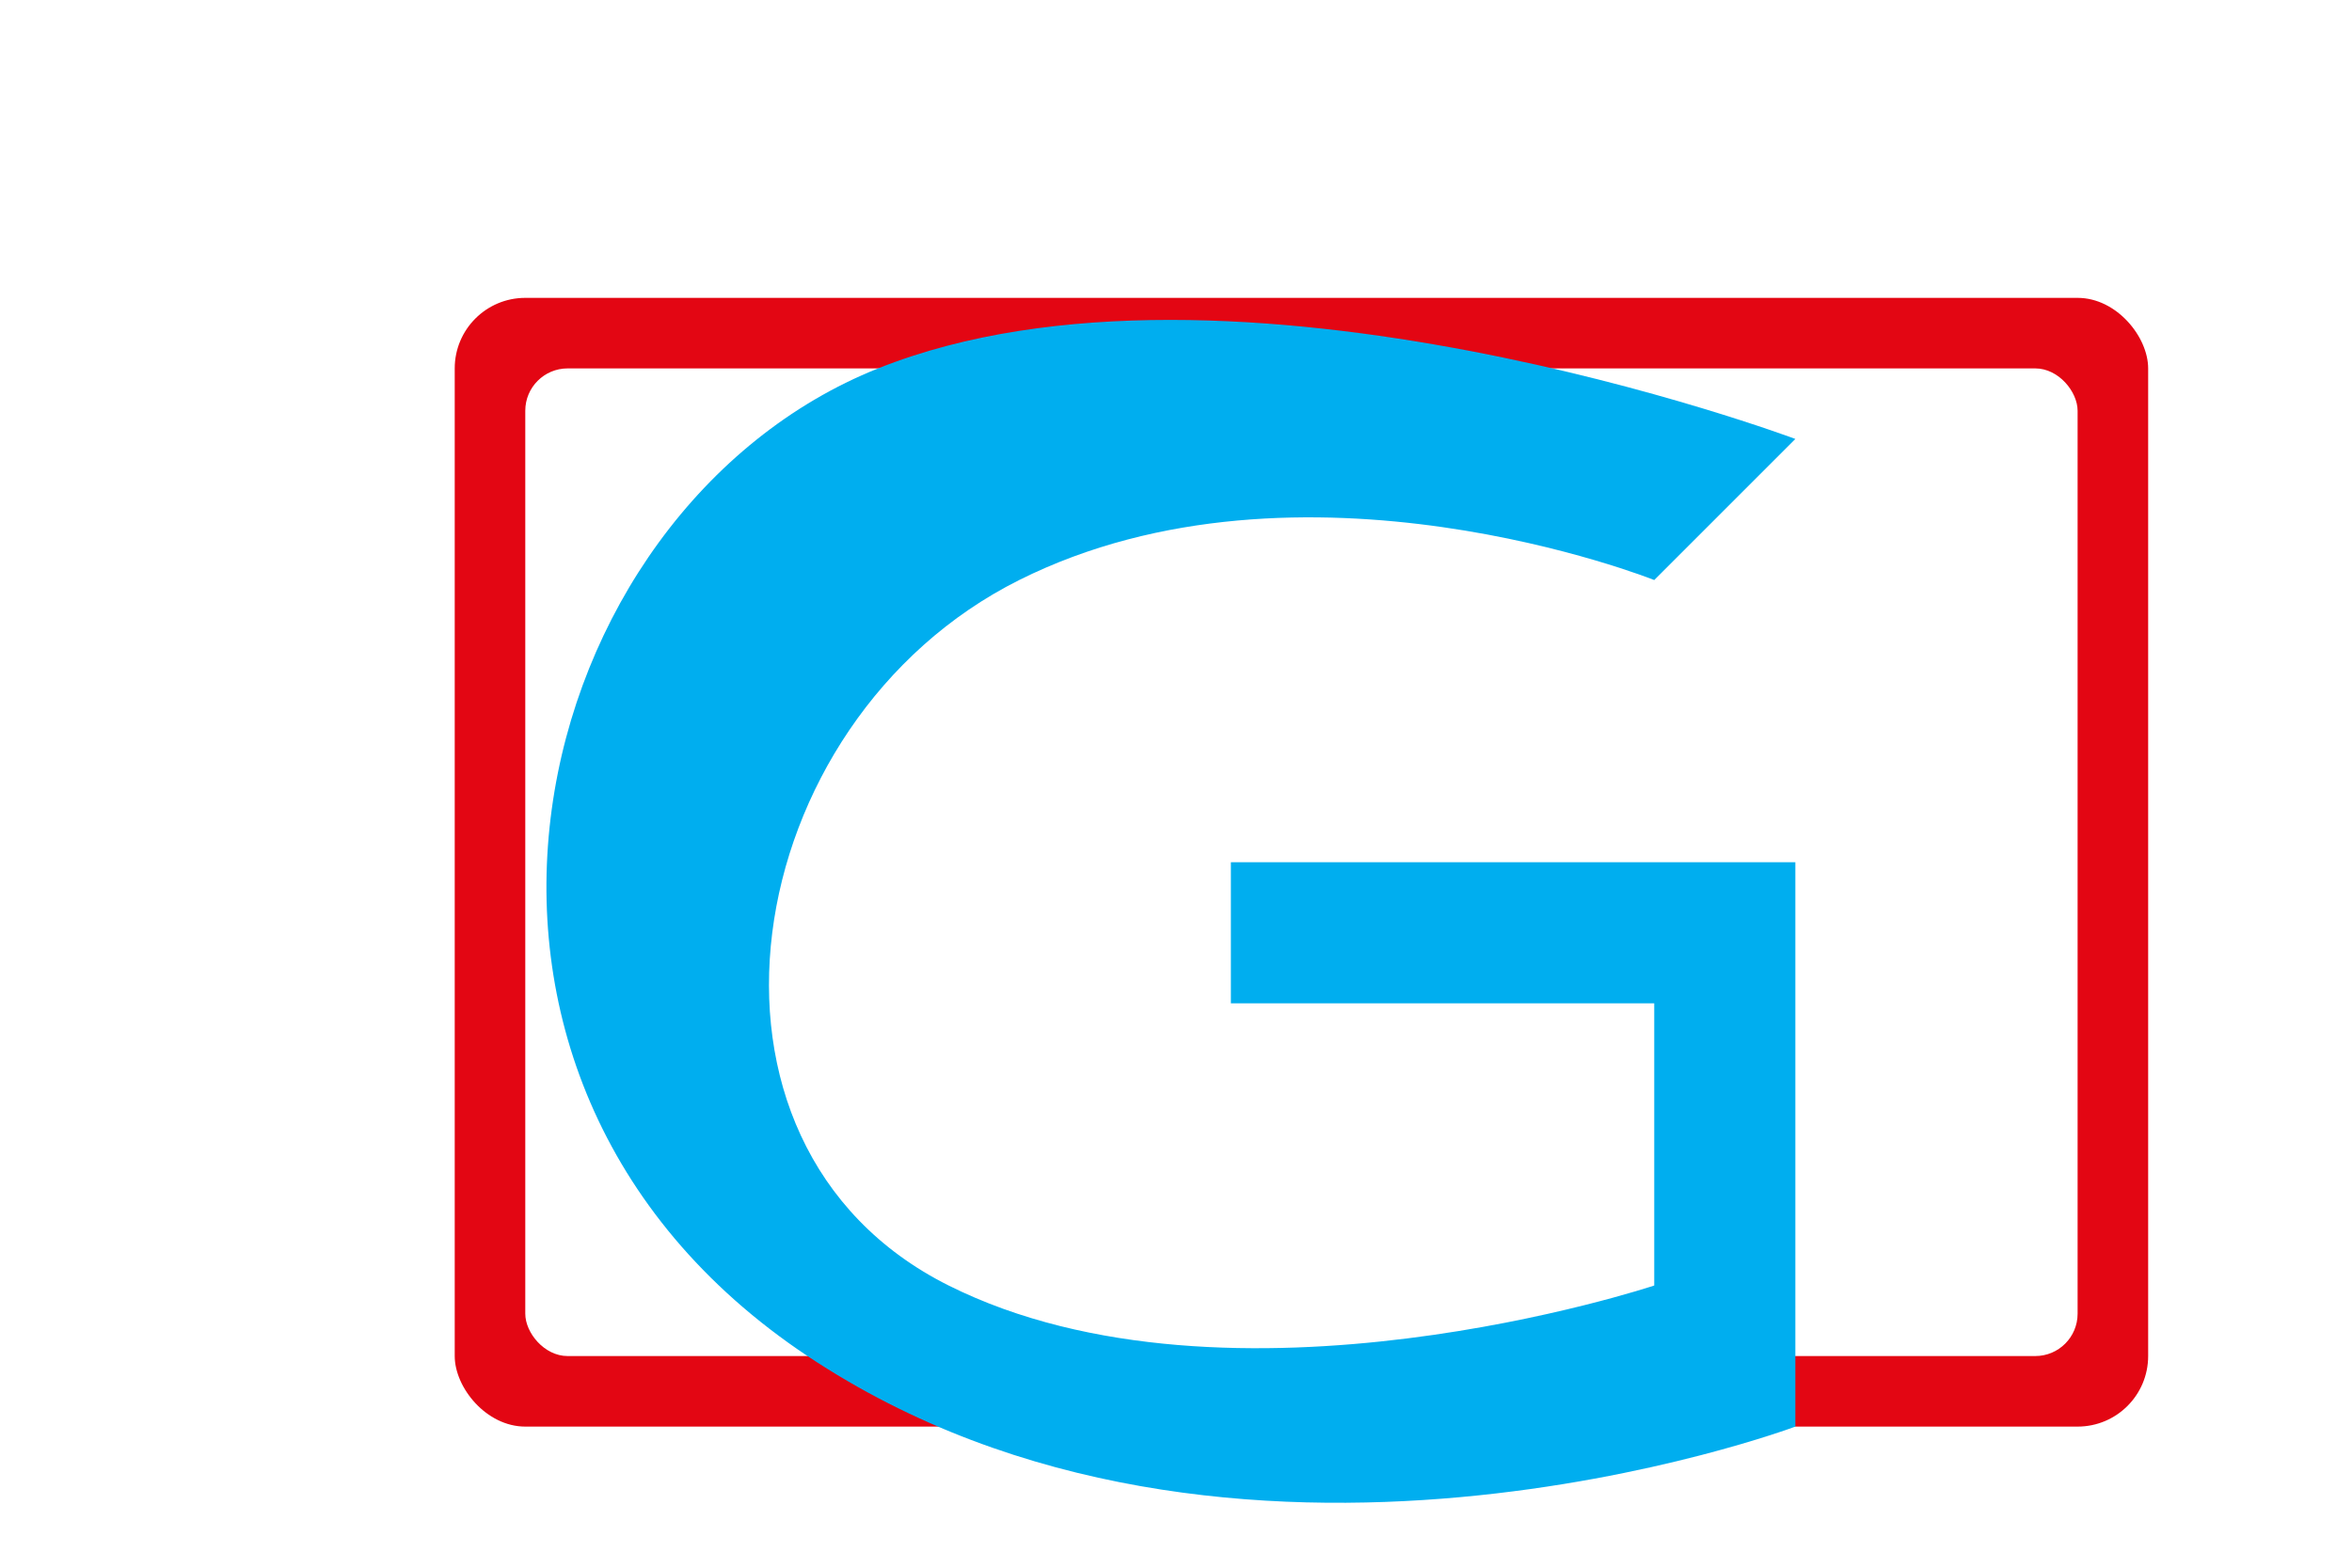 <svg xmlns="http://www.w3.org/2000/svg" viewBox="0 0 300 200">
  <rect width="300" height="200" fill="white"/>
  <g transform="translate(40, 20) scale(1.8)">
    <!-- Background red border -->
    <rect x="10" y="10" width="120" height="80" fill="#E30613" rx="5" ry="5"/>
    <!-- White background -->
    <rect x="15" y="15" width="110" height="70" fill="white" rx="3" ry="3"/>
    <!-- Blue G symbol -->
    <path d="M95,30 C95,30 70,20 50,30 C30,40 25,70 45,80 C65,90 95,80 95,80 L95,60 L65,60 L65,50 L105,50 L105,90 C105,90 65,105 35,85 C5,65 15,25 40,15 C65,5 105,20 105,20 L95,30" 
          fill="#00AEEF"/>
  </g>
</svg> 